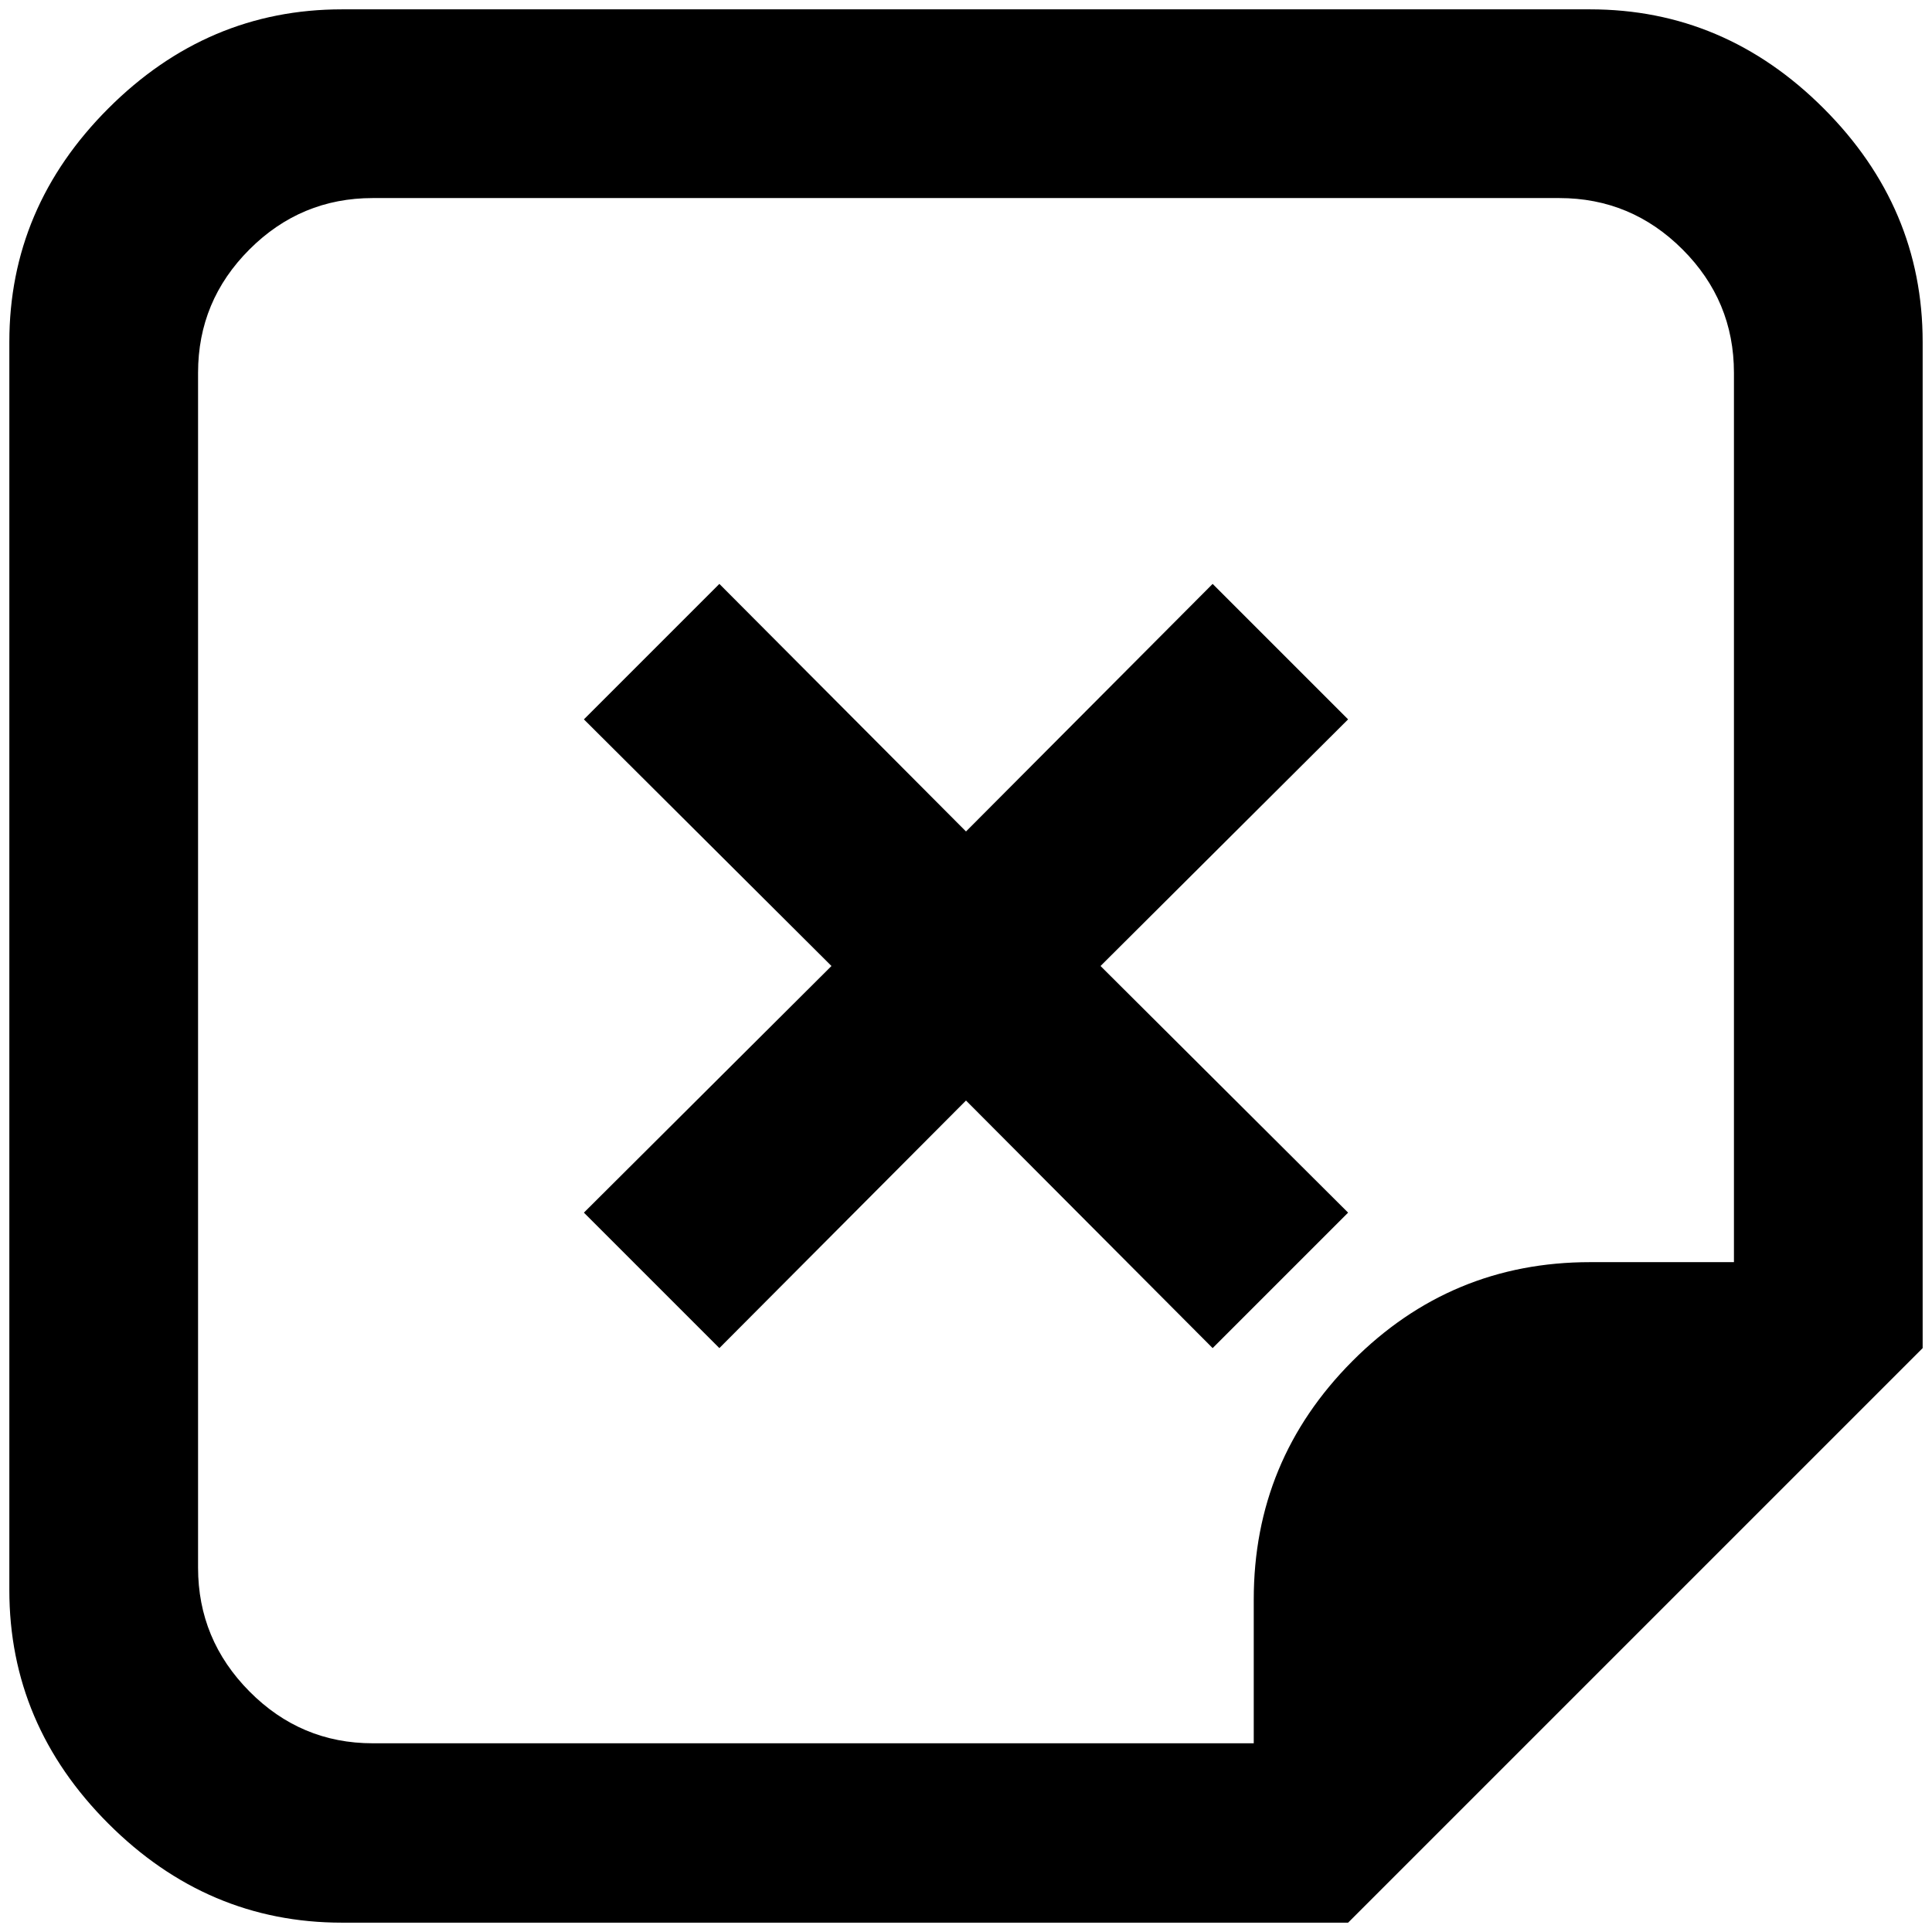 <?xml version="1.0" standalone="no"?>
<!DOCTYPE svg PUBLIC "-//W3C//DTD SVG 1.1//EN" "http://www.w3.org/Graphics/SVG/1.1/DTD/svg11.dtd" >
<svg xmlns="http://www.w3.org/2000/svg" xmlns:xlink="http://www.w3.org/1999/xlink" version="1.1" width="2048" height="2048" viewBox="-10 0 2068 2048">
   <path fill="currentColor"
d="M1433 760l-265 264l265 264l-145 145l-264 -265l-264 265l-145 -145l265 -264l-265 -264l145 -145l264 265l264 -265zM2048 356v1077l-615 615h-1077q-144 0 -250 -106t-106 -250v-1336q0 -144 106 -250t250 -106h1336q144 0 250 106t106 250zM1846 389q0 -77 -55 -132
t-132 -55h-1270q-77 0 -132 55t-55 132v1279q0 77 55 132.5t132 55.5h943v-154q0 -149 105.5 -255t254.5 -106h154v-952z" />
</svg>
